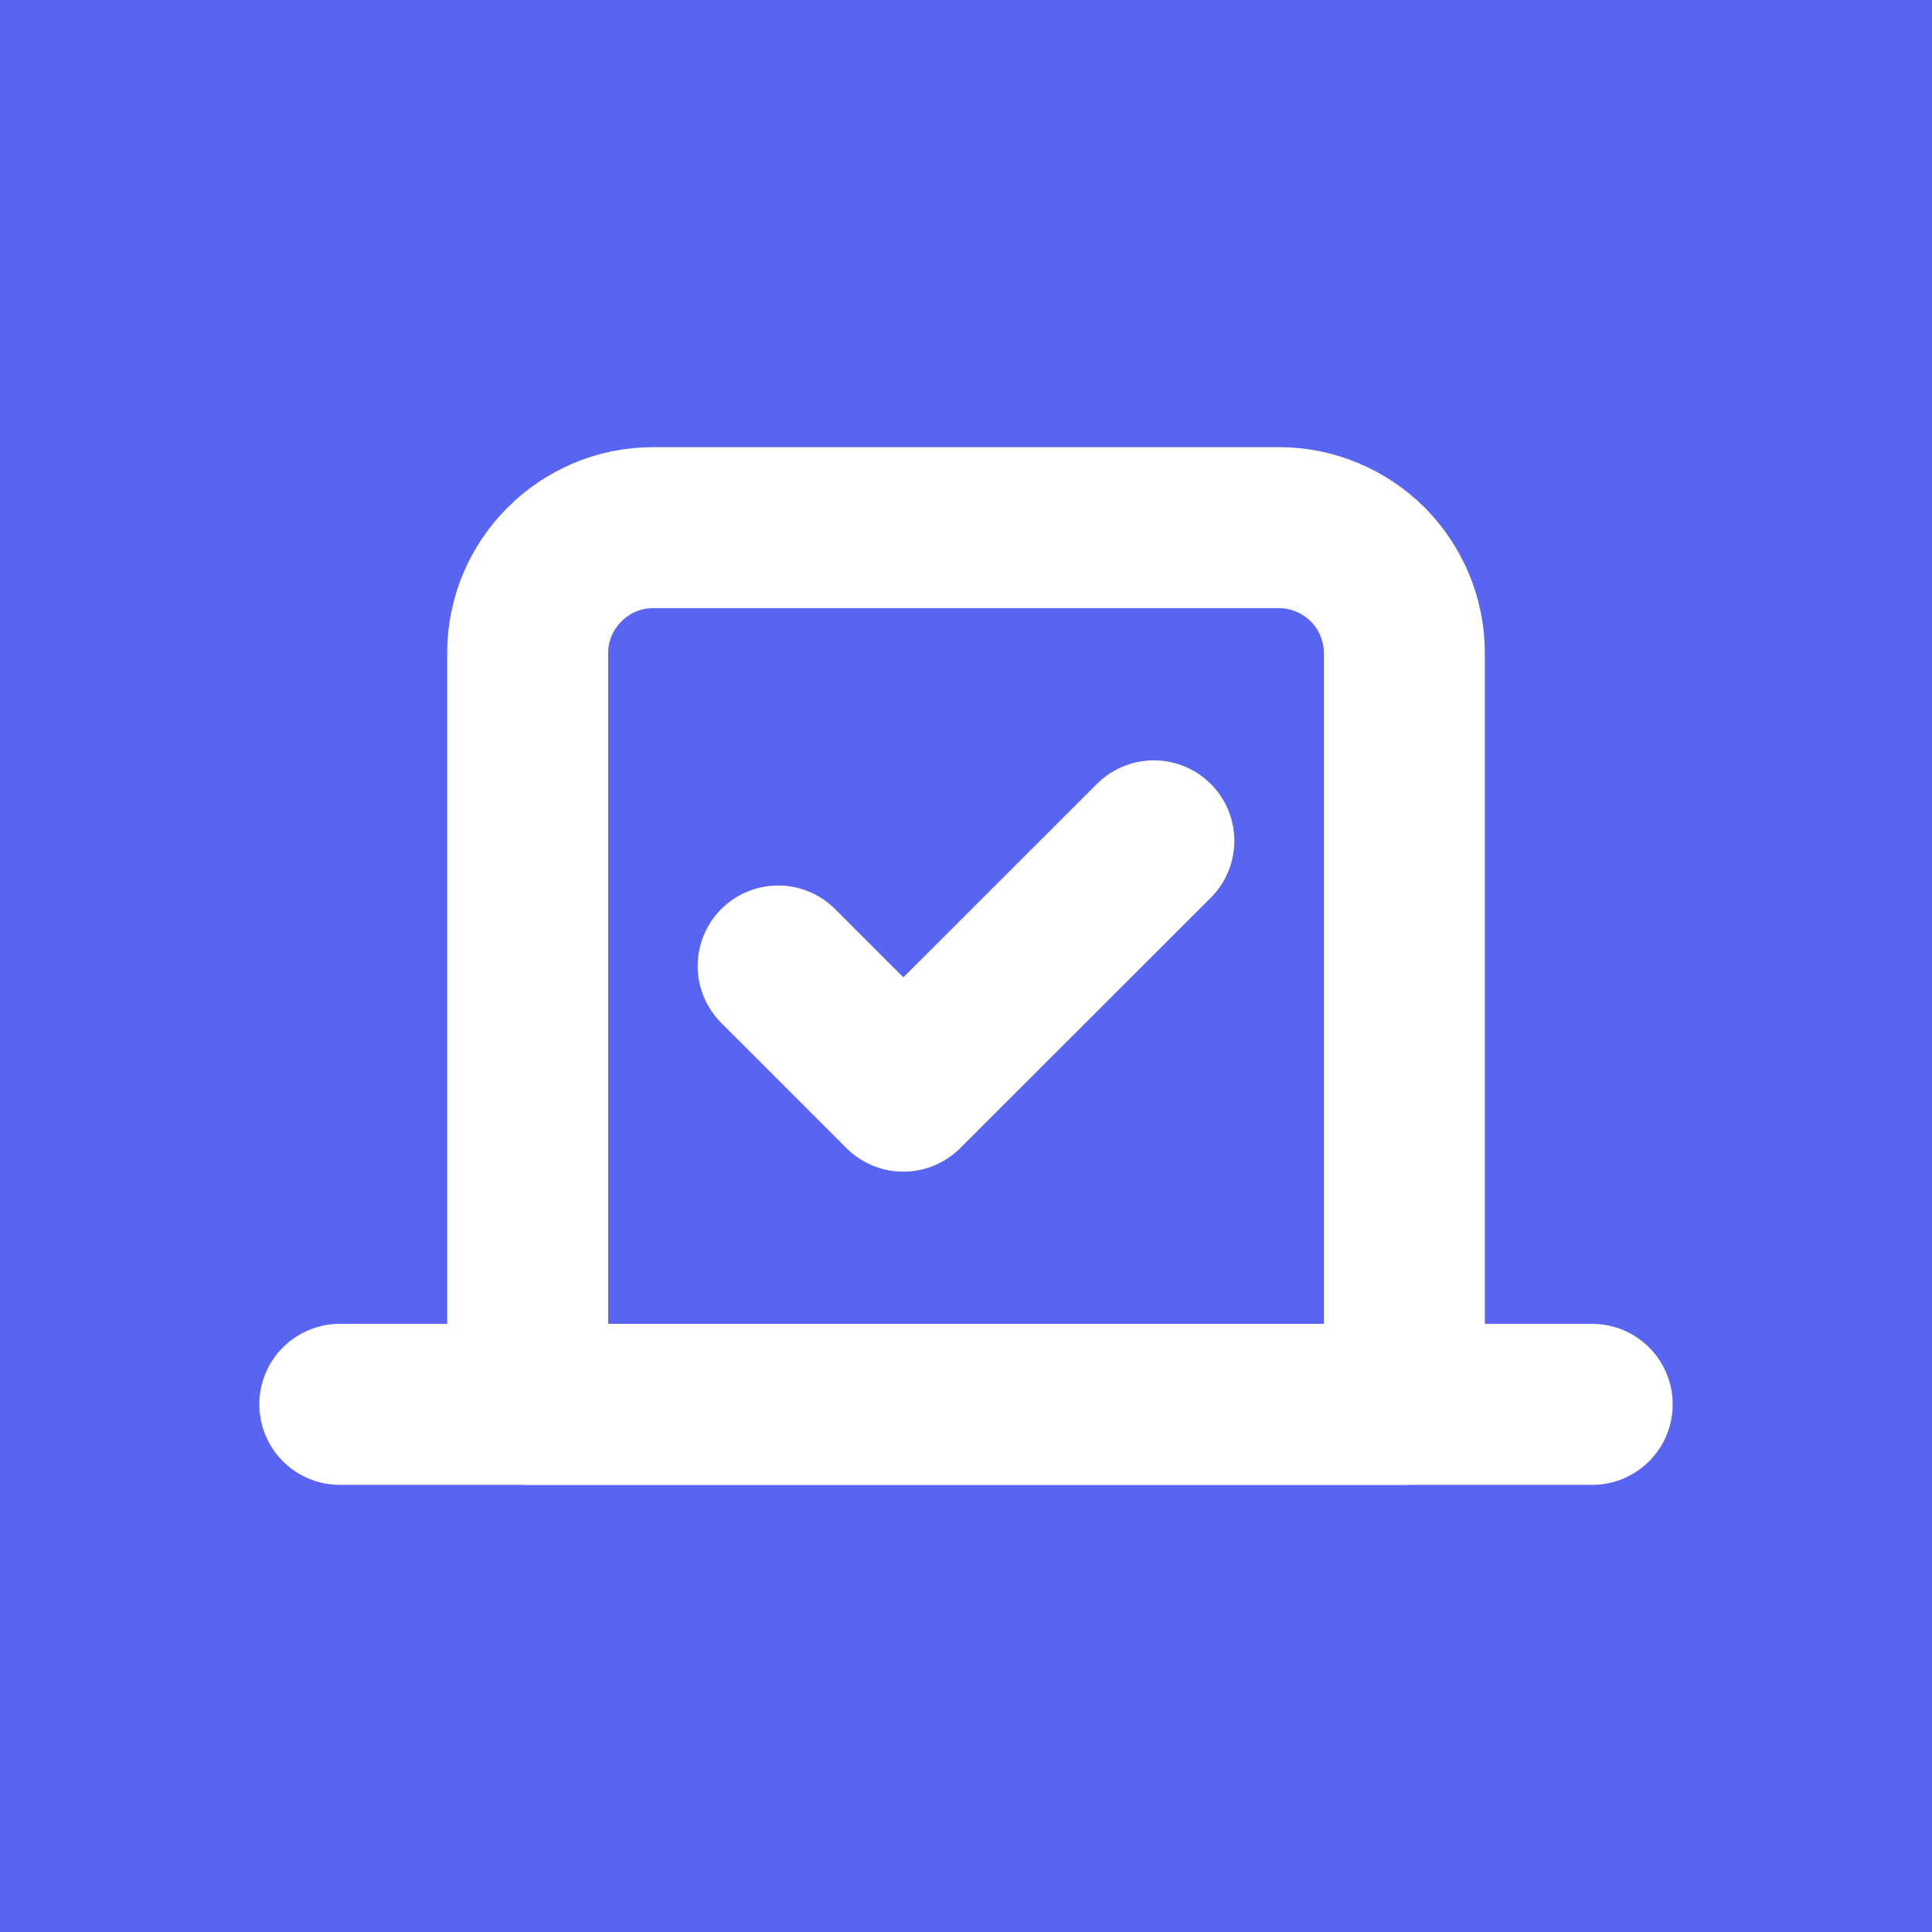 <svg width="9" height="9" viewBox="0 0 9 9" fill="none" xmlns="http://www.w3.org/2000/svg">
<rect width="9" height="9" fill="#5865F2"/>
<path d="M3.625 4.5L4.208 5.083L5.375 3.917" stroke="white" stroke-width="0.75" stroke-linecap="round" stroke-linejoin="round"/>
<path d="M2.458 3.042C2.458 2.721 2.721 2.458 3.042 2.458H5.958C6.113 2.458 6.261 2.52 6.371 2.629C6.48 2.739 6.542 2.887 6.542 3.042V6.542H2.458V3.042Z" stroke="white" stroke-width="0.75" stroke-linecap="round" stroke-linejoin="round"/>
<path d="M7.417 6.542H1.583" stroke="white" stroke-width="0.75" stroke-linecap="round" stroke-linejoin="round"/>
</svg>
